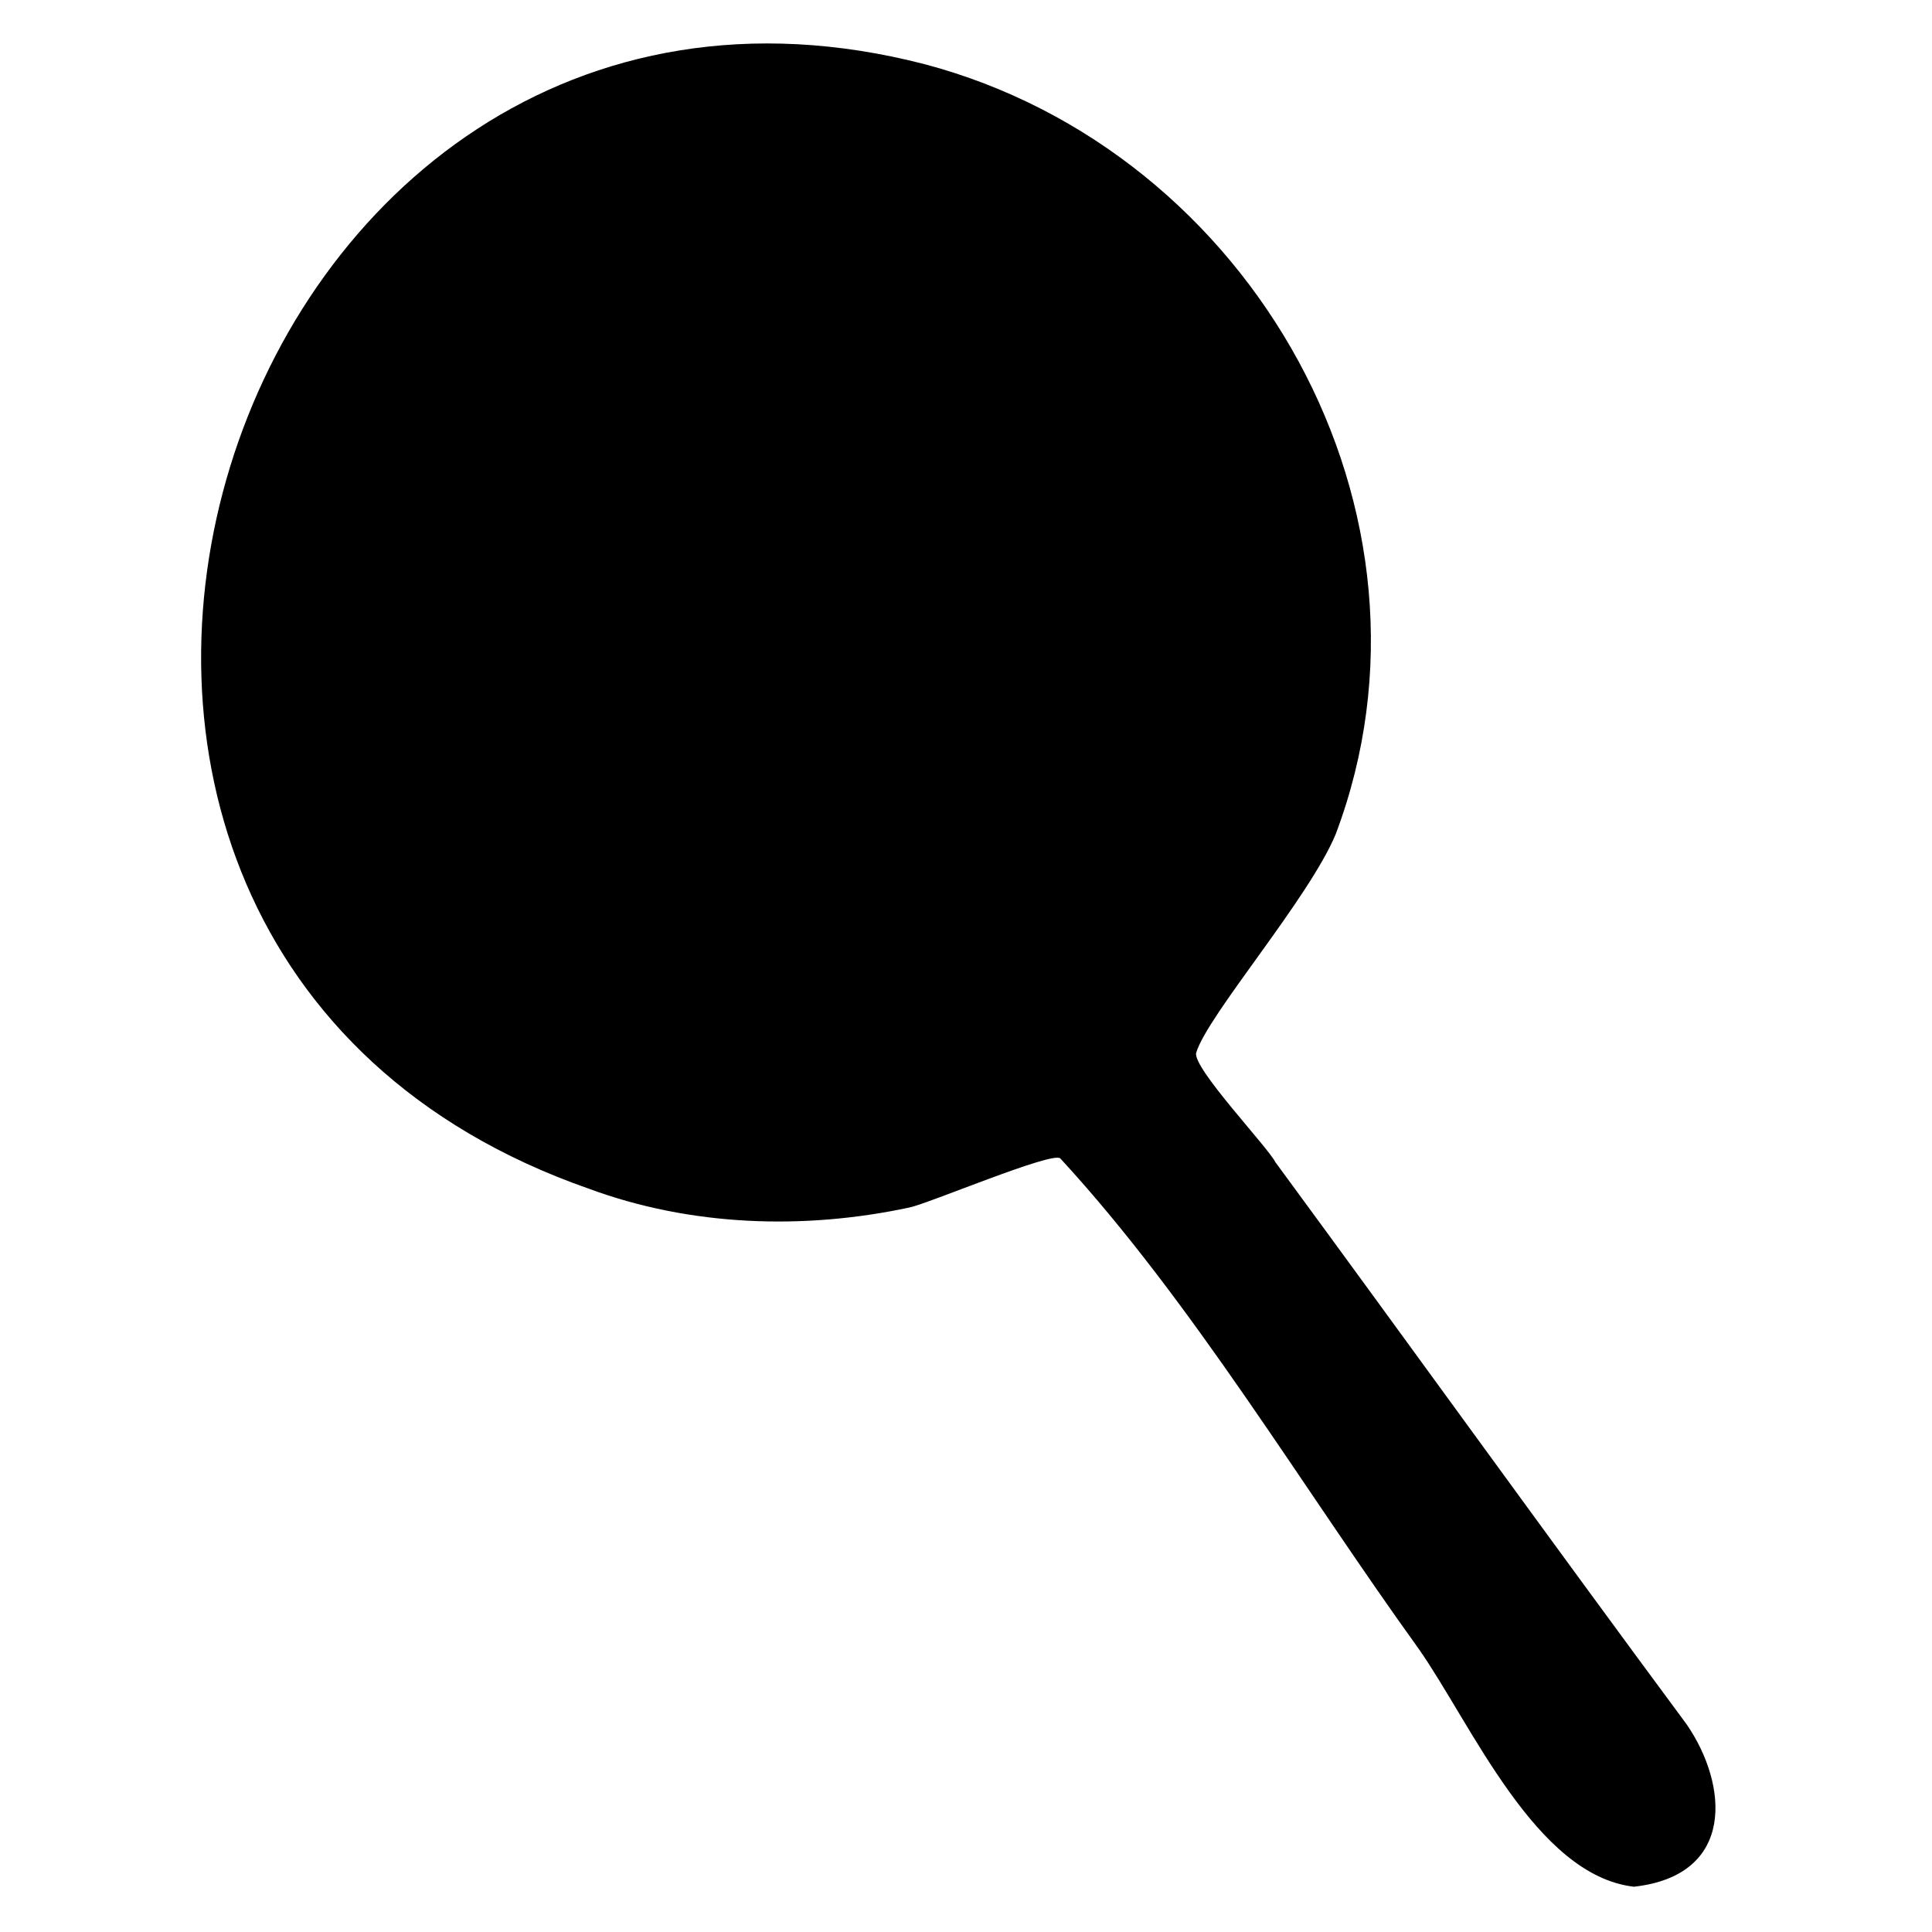 <?xml version="1.0" encoding="utf-8"?>
<svg version="1.1" xmlns="http://www.w3.org/2000/svg" xmlns:xlink="http://www.w3.org/1999/xlink"
   viewBox="0 0 512 512" xml:space="preserve">
<path d="M433,500c-26-3-43-43-57-63-31-43-60-92-95-130-2-2-35,12-40,13-28,6-58,5-85-5-186-65-97-346,89-298,87,23,141,119,109,204-7,17-34,48-37,58-1,4,19,25,21,29,36,49,72,99,109,149,11,16,13,40-14,43z" fill="currentColor"/>
</svg>